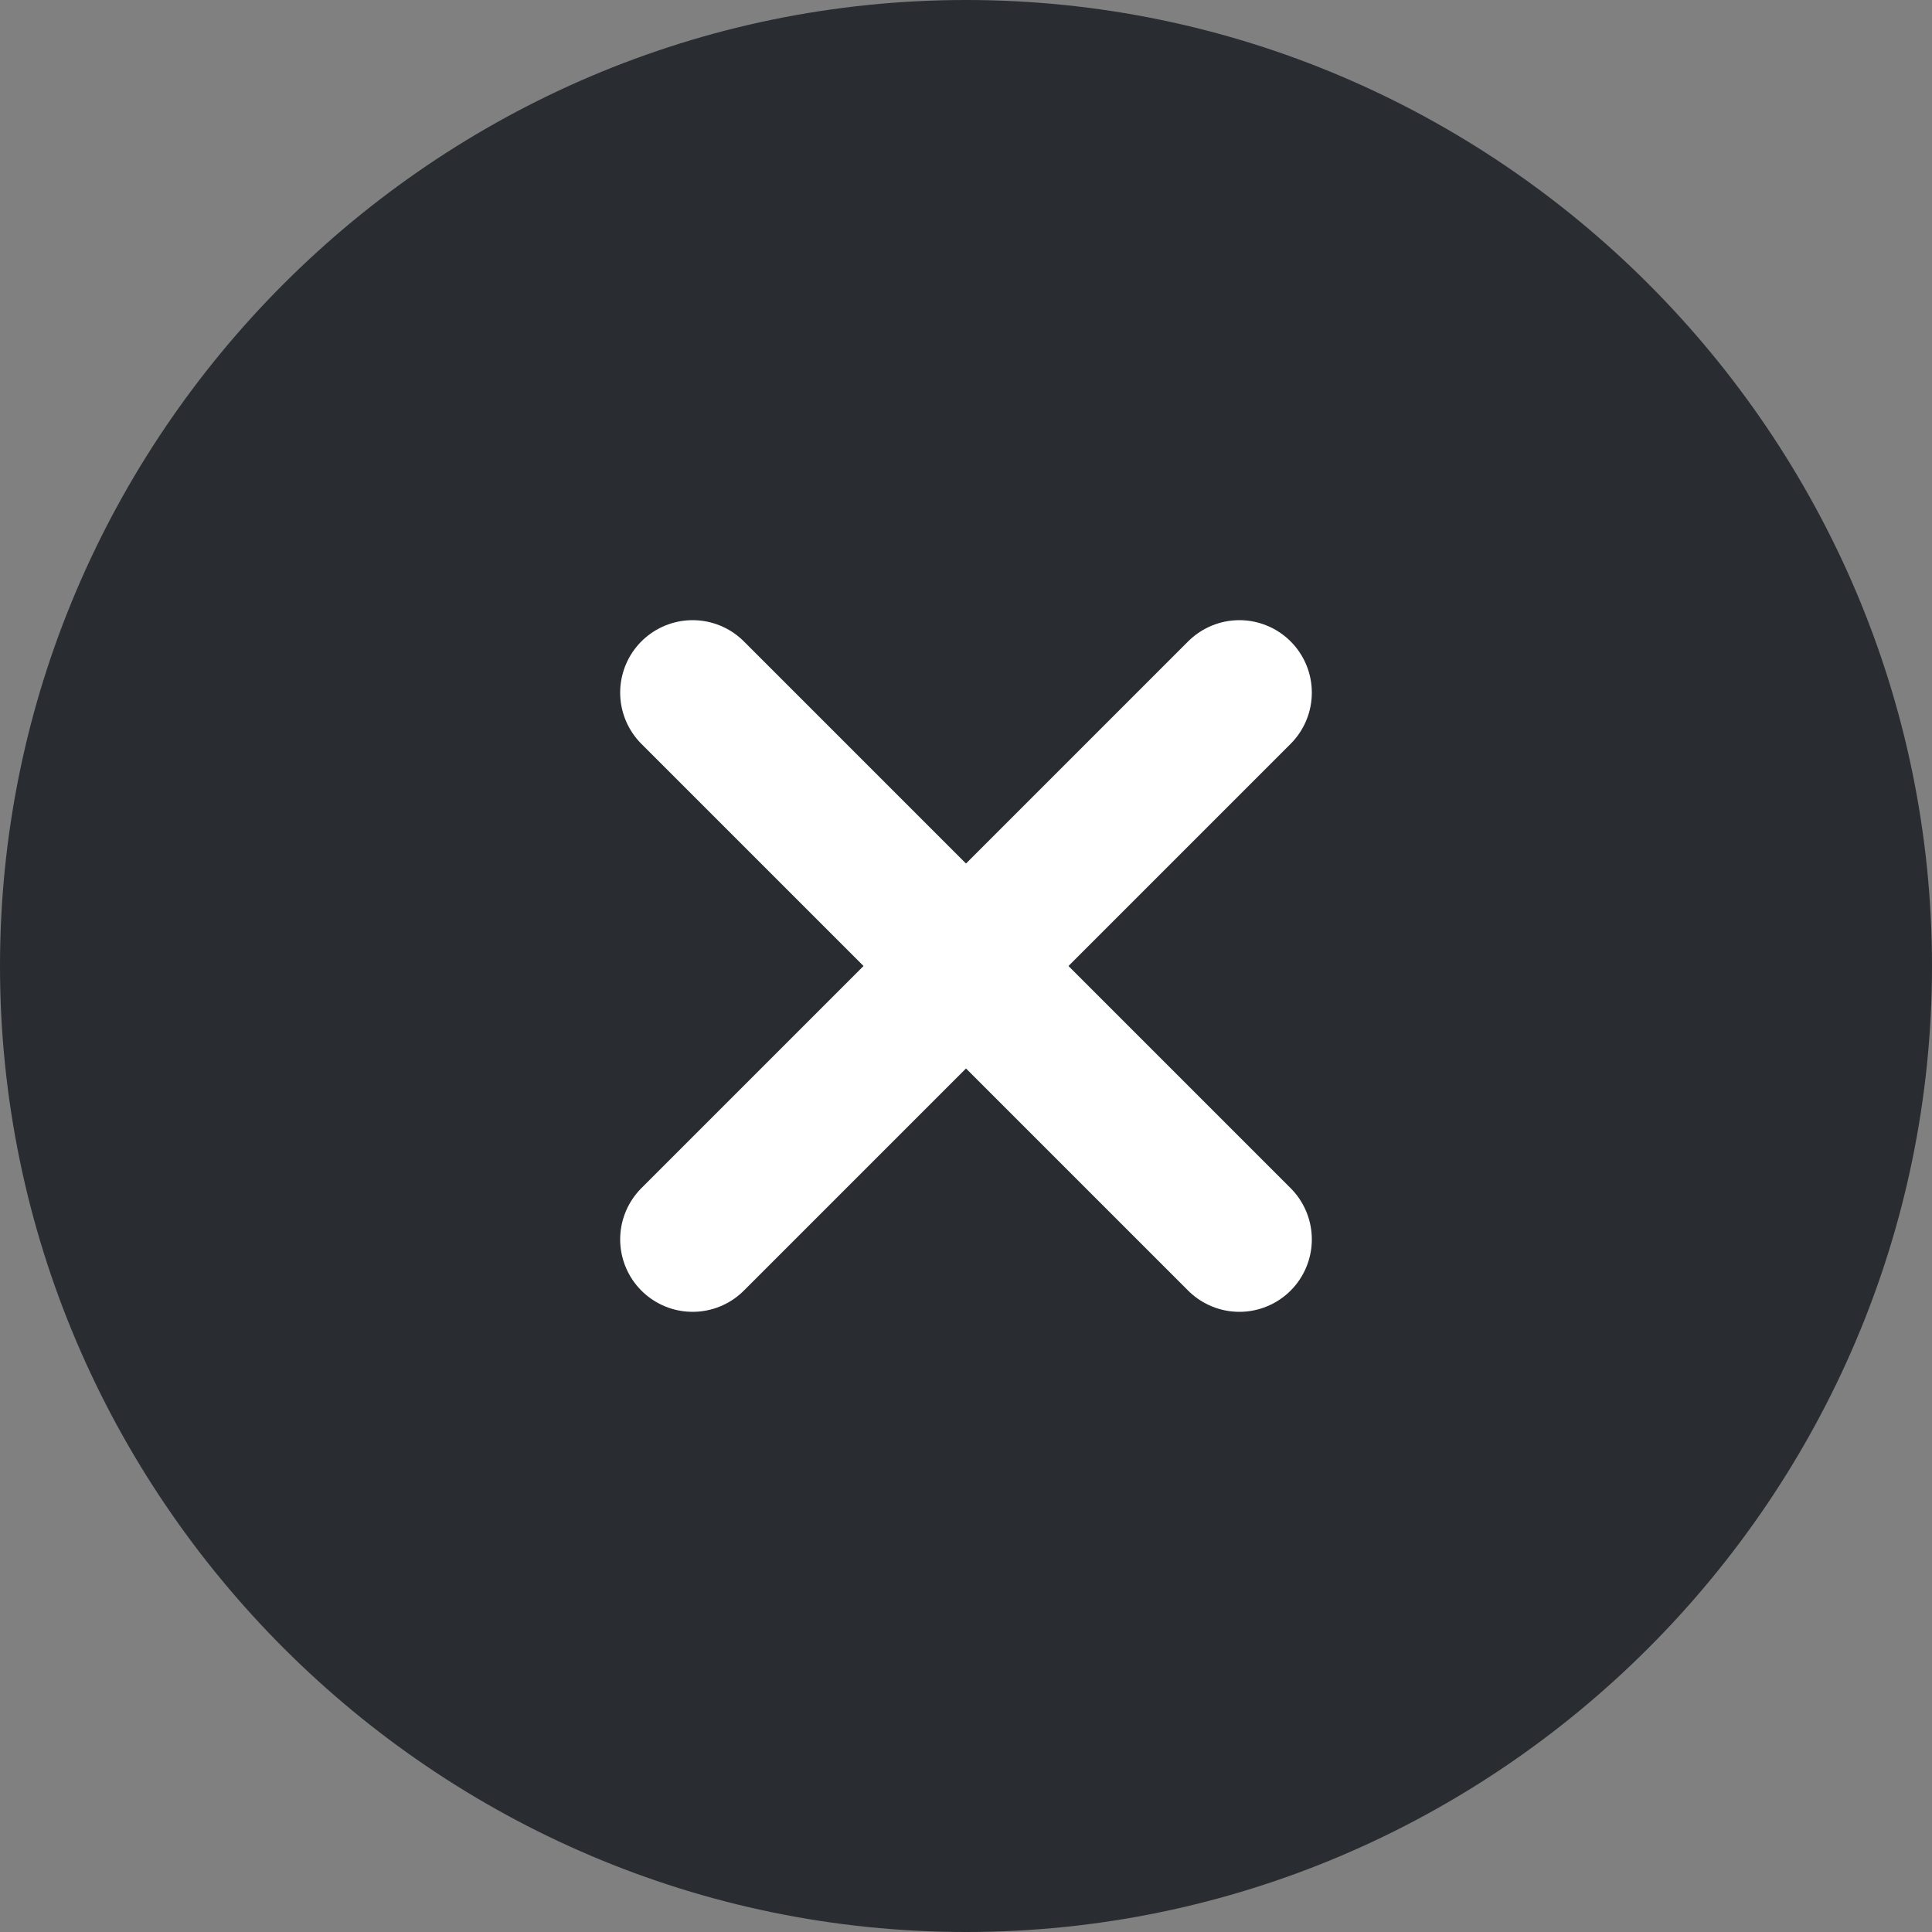 <svg width="20" height="20" viewBox="0 0 20 20" fill="none" xmlns="http://www.w3.org/2000/svg">
<rect x="0" y="0" width="20" height="20" fill="#808080" stroke="none"/>
<path d="M10 20C15.5 20 20 15.5 20 10C20 4.5 15.5 0 10 0C4.5 0 0 4.5 0 10C0 15.5 4.5 20 10 20Z" fill="#292D32"/>
<path d="M7.17 12.83L12.83 7.17" stroke="white" stroke-width="1.5" stroke-linecap="round" stroke-linejoin="round"/>
<path d="M12.83 12.83L7.17 7.17" stroke="white" stroke-width="1.5" stroke-linecap="round" stroke-linejoin="round"/>
</svg>
